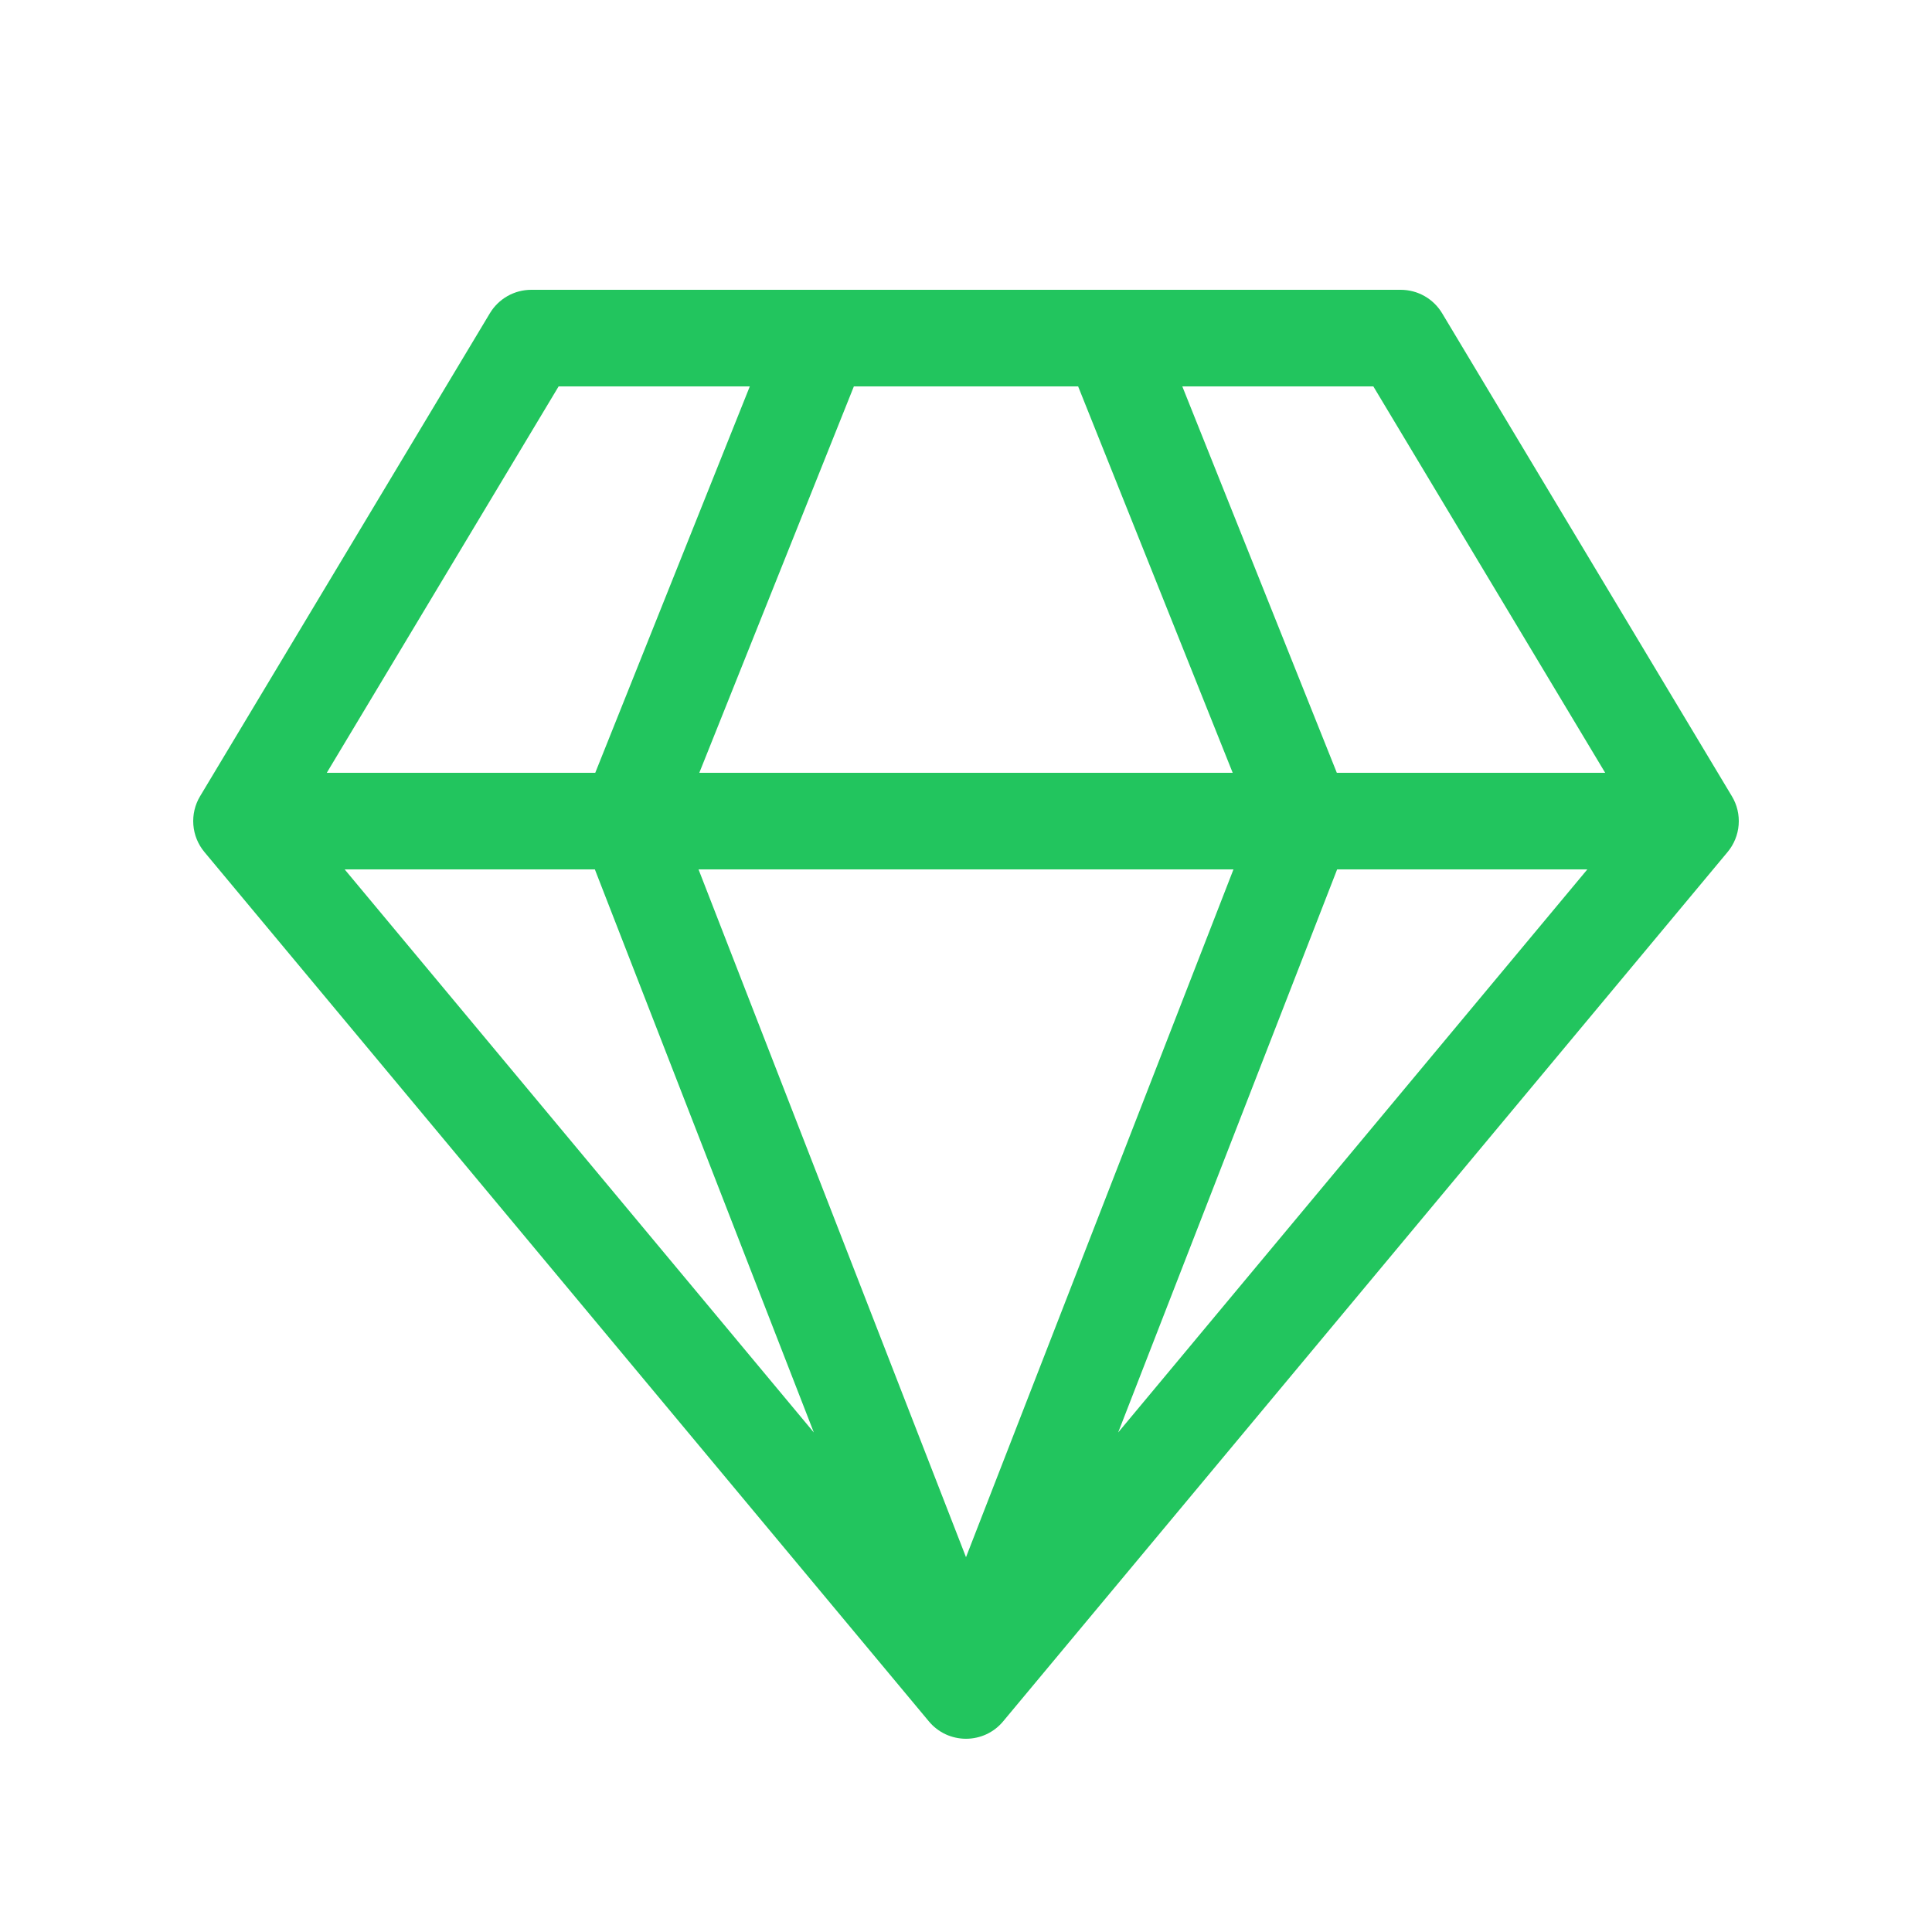 <svg width="50" height="50" viewBox="0 0 50 50" fill="none" xmlns="http://www.w3.org/2000/svg">
<path d="M13.75 7.5C13.534 7.5 13.322 7.556 13.134 7.662C12.946 7.769 12.789 7.922 12.678 8.107L5.177 20.608C5.044 20.83 4.984 21.088 5.004 21.347C5.024 21.605 5.124 21.851 5.29 22.05L24.04 44.55C24.157 44.691 24.304 44.804 24.47 44.882C24.636 44.959 24.817 44.999 25 44.999C25.183 44.999 25.364 44.959 25.53 44.882C25.696 44.804 25.843 44.691 25.96 44.55L44.71 22.05C44.876 21.851 44.976 21.605 44.996 21.347C45.016 21.088 44.956 20.83 44.822 20.608L37.322 8.107C37.211 7.922 37.054 7.769 36.866 7.662C36.678 7.556 36.466 7.5 36.25 7.5H13.75ZM8.457 20L14.457 10H19.405L15.405 20H8.457ZM15.395 22.5L21.062 37.072L8.92 22.5H15.395ZM25 40.3L18.078 22.5H31.922L25 40.3ZM18.098 20L22.098 10H27.902L31.902 20H18.098ZM34.597 20L30.598 10H35.542L41.542 20H34.597ZM34.605 22.5H41.08L28.938 37.072L34.605 22.5Z" fill="#22C55E"/>
</svg>
